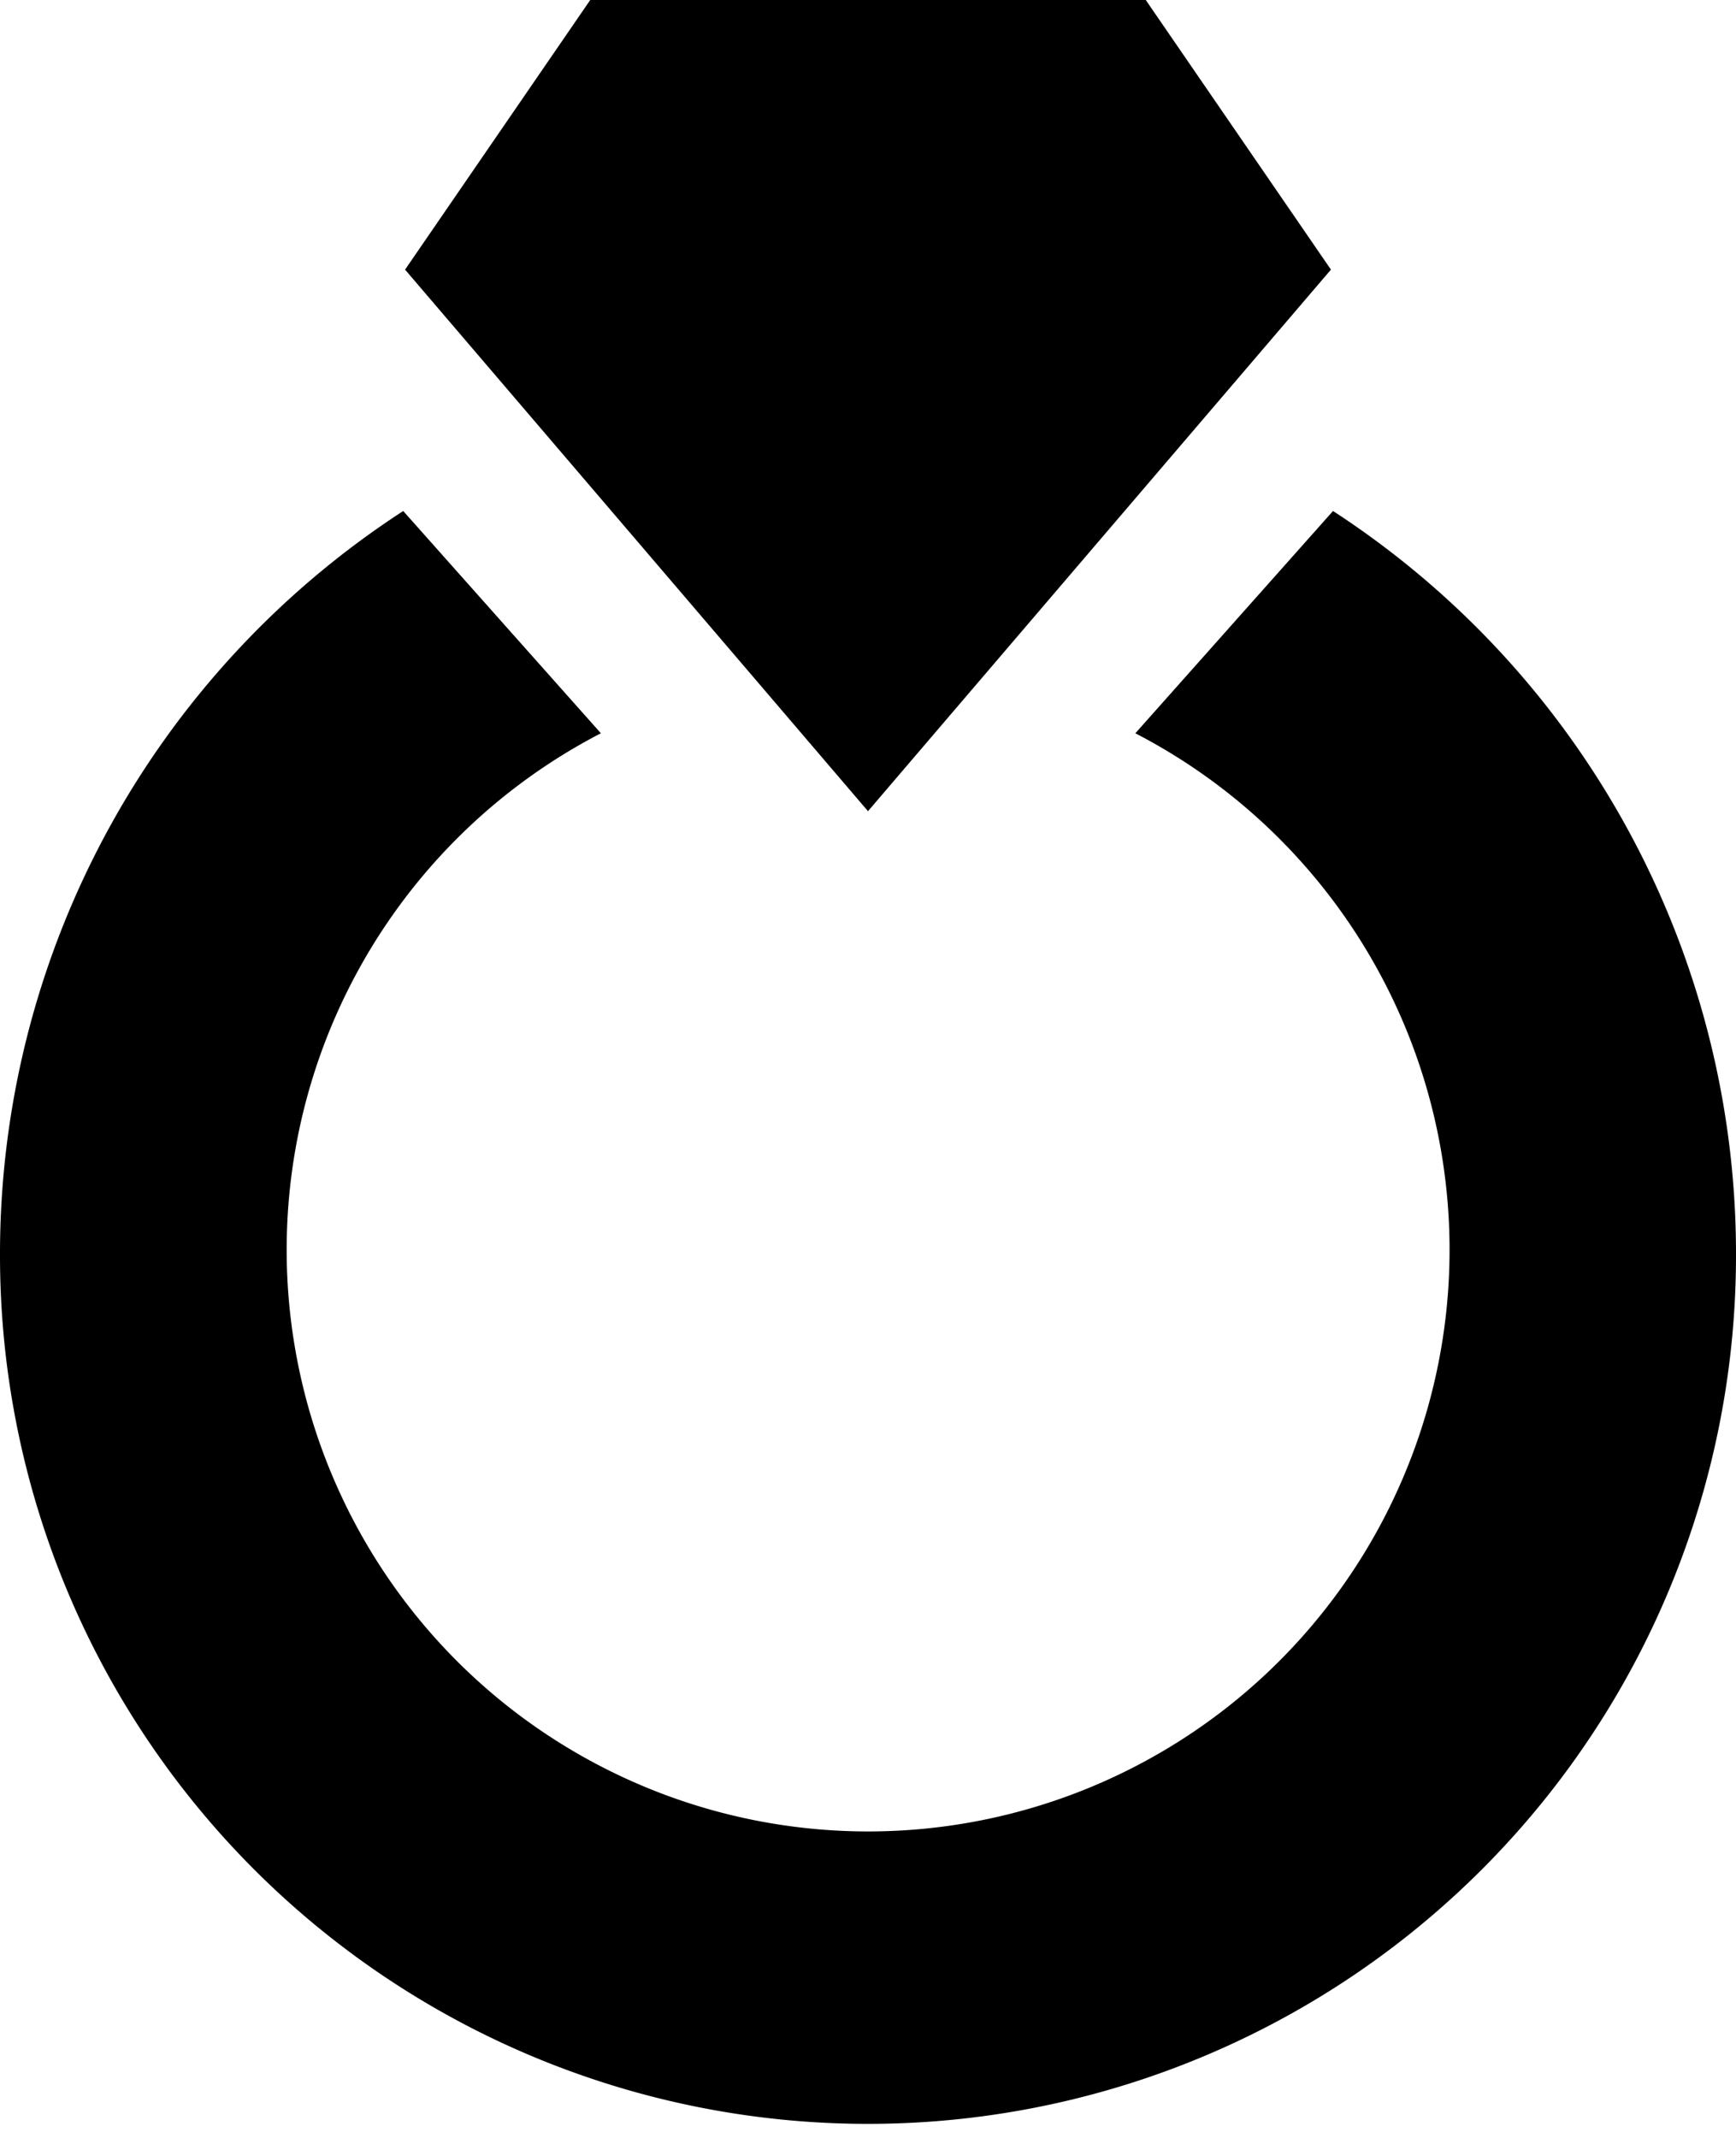 <svg xmlns="http://www.w3.org/2000/svg" width="15" height="18.469"><path d="M15 10.846a7.5 7.5 0 1 1-15 0 7.652 7.652 0 0 1 3.484-6.432l1.708 1.92a5.024 5.024 0 1 0 4.618 0l1.708-1.92A7.652 7.652 0 0 1 15 10.846zM3.5 2.329L5.1 0h4.8l1.6 2.329-4 4.678z" fill-rule="evenodd"/></svg>
